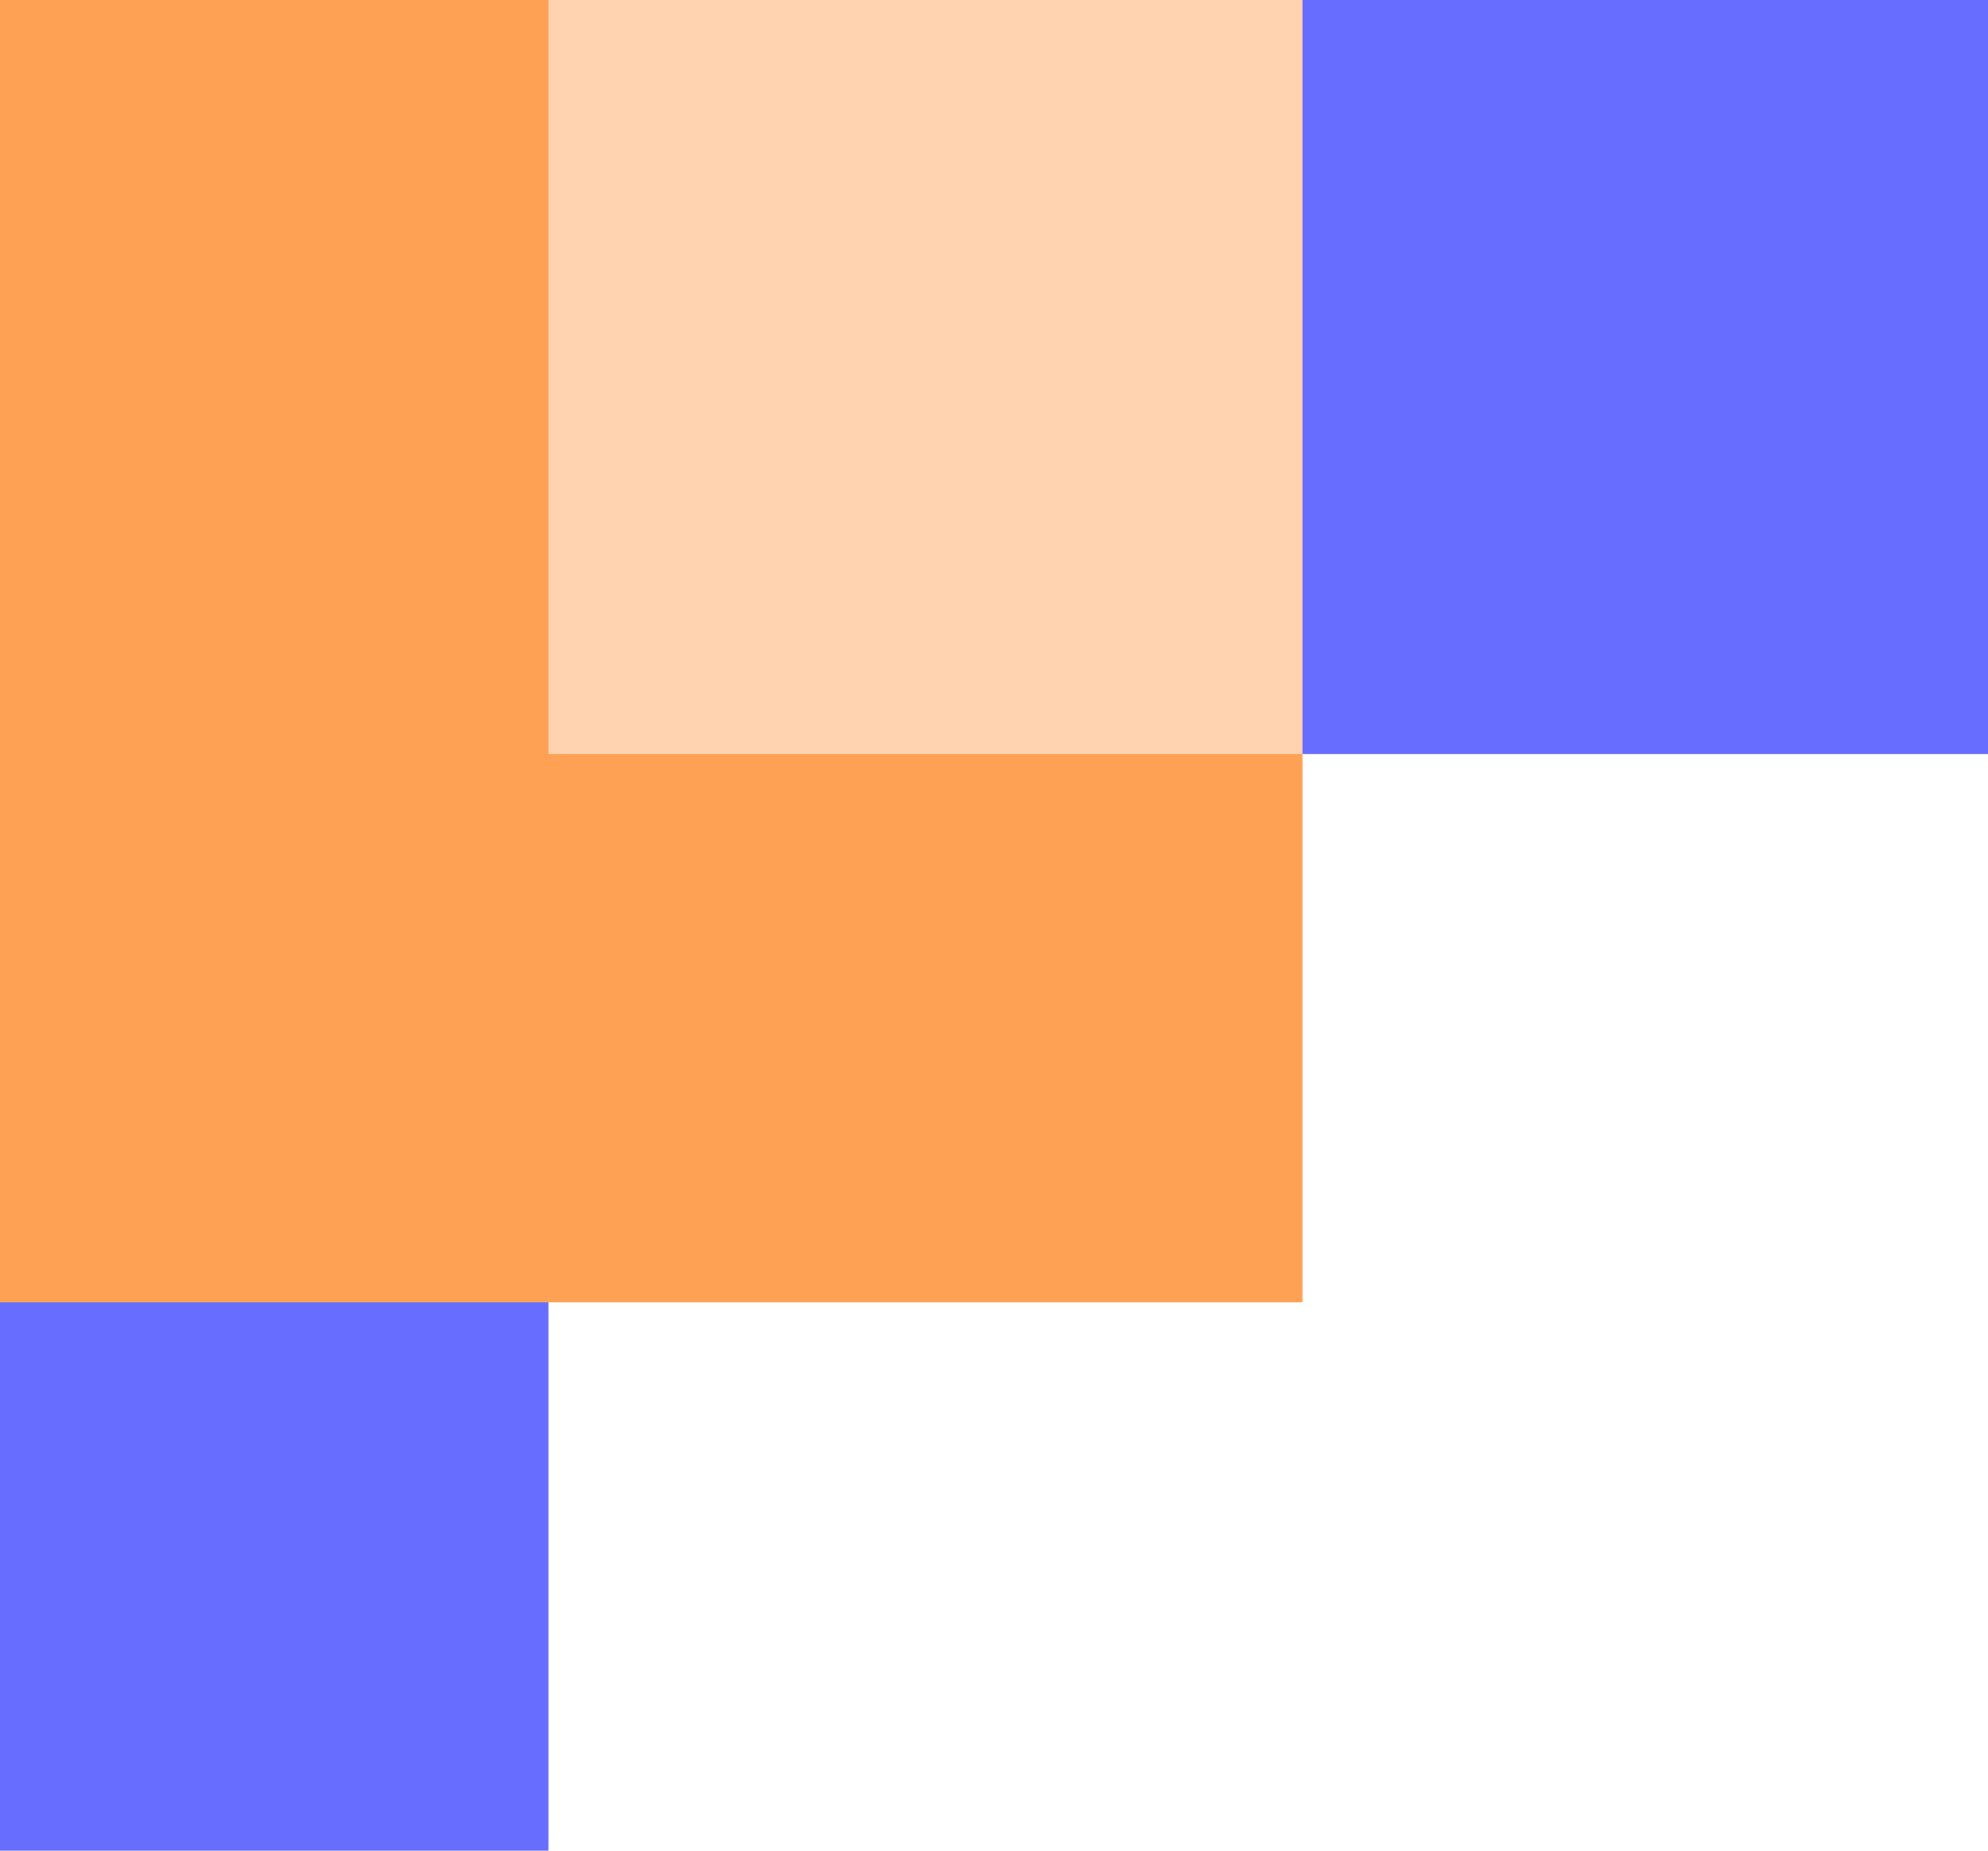 <svg width="29" height="27" viewBox="0 0 29 27" fill="none" xmlns="http://www.w3.org/2000/svg">
<path d="M0 11V0H29V11H0Z" fill="#666DFF"/>
<path d="M0 27V19H8V27H0Z" fill="#666DFF"/>
<path d="M0 19V0H19V19H0Z" fill="#FFA155"/>
<path d="M8 11V0H19V11H8Z" fill="#FFD3AF"/>
</svg>
